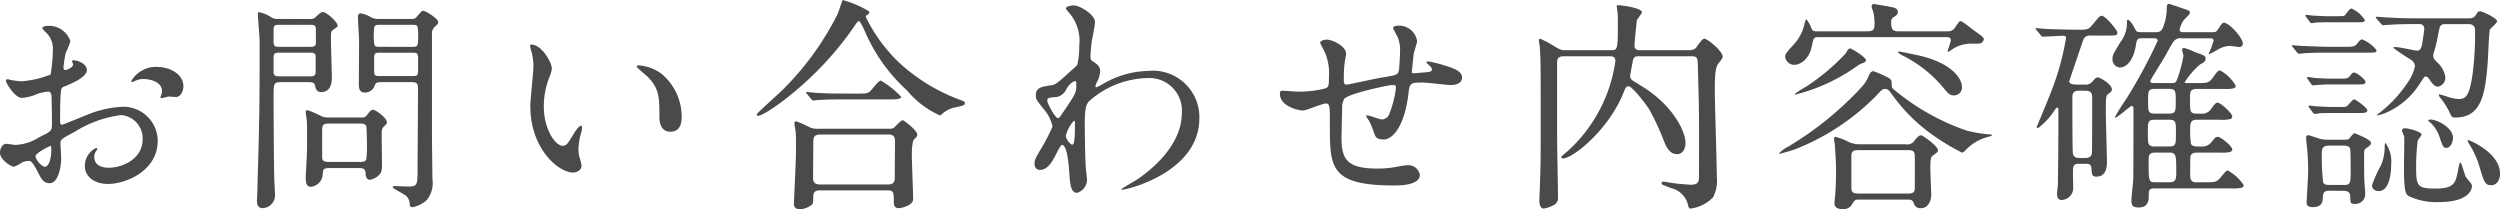 <svg xmlns="http://www.w3.org/2000/svg" width="188.904" height="15.813" viewBox="0 0 188.904 15.813">
  <path id="パス_130502" data-name="パス 130502" d="M13.532-9.486A2.174,2.174,0,0,0,11.7-8.415c0,.051.017.068.068.068a.38.38,0,0,0,.17-.051,1.476,1.476,0,0,1,.663-.17c.578,0,1.428.238,1.428.918a.9.9,0,0,1-.068.306,1.171,1.171,0,0,0-.051.136.079.079,0,0,0,.085.085c.068,0,.425-.1.51-.119.085,0,.476.034.578.034.357,0,.561-.459.561-.816C15.64-8.806,14.841-9.486,13.532-9.486ZM7.293-9.979c-.034.017-.068.051-.068.068,0,.034.085.2.085.238,0,.238-.476.425-.595.425-.1,0-.136-.119-.136-.187a9.081,9.081,0,0,1,.17-1.1,6.852,6.852,0,0,0,.357-.884A1.7,1.7,0,0,0,5.355-12.58c-.1,0-.374.034-.374.187a1.7,1.7,0,0,0,.238.272,1.669,1.669,0,0,1,.561,1.36,12.713,12.713,0,0,1-.17,1.853,7.426,7.426,0,0,1-2.159.51,4.939,4.939,0,0,1-.782-.085c-.051,0-.255-.068-.306-.068a.12.12,0,0,0-.136.119c0,.119.646,1.292,1.224,1.292a3.646,3.646,0,0,0,1.207-.323,3.976,3.976,0,0,1,.782-.153c.187,0,.238.255.238.374.017.289.034,1.734.034,2.125,0,.476-.1.527-.969.952a3.634,3.634,0,0,1-1.768.578c-.1,0-.595-.085-.7-.085-.306,0-.493.357-.493.663,0,.561.867,1.071,1.054,1.071a3.358,3.358,0,0,0,.646-.34,1.417,1.417,0,0,1,.425-.1c.221,0,.306,0,.85,1.054.136.272.323.629.782.629.612,0,.867-1.122.867-1.9,0-.17-.051-.935-.051-1.122,0-.289.1-.34,1.054-.85a8.683,8.683,0,0,1,3.519-1.275,1.761,1.761,0,0,1,1.632,1.87c0,1.36-1.428,2.108-2.55,2.108-.17,0-1.1,0-1.1-.816a.7.7,0,0,1,.153-.459c.034-.051.068-.085.068-.136a.091.091,0,0,0-.085-.085,1.515,1.515,0,0,0-.85,1.343c0,.884.782,1.377,1.751,1.377,1.394,0,3.757-1.02,3.757-3.264a2.6,2.6,0,0,0-2.618-2.567,7.989,7.989,0,0,0-2.89.68c-.272.1-1.666.68-1.717.68-.153,0-.153-.2-.153-.306,0-.085,0-1.462.034-1.836.034-.6.051-.663.289-.748.408-.17,1.7-.68,1.7-1.241C8.347-9.775,7.531-10.013,7.293-9.979ZM5.61-3.519c.051.034.051.2.051.272,0,.833-.238,1.309-.476,1.309-.255,0-.714-.544-.714-.8C4.471-2.975,5.559-3.519,5.61-3.519Zm19.567-7.038c.255,0,.425,0,.459.238v1.173c0,.374-.17.374-.459.374H22.916c-.255,0-.408,0-.459-.255v-1.156c0-.374.17-.374.459-.374Zm5.134-2.55a1.088,1.088,0,0,1-.476-.119,2.236,2.236,0,0,0-.816-.306c-.153,0-.187.187-.187.272,0,.289.085,1.564.085,1.819,0,.527-.017,3.213-.017,3.349.017.51.289.544.425.544a.78.78,0,0,0,.782-.544c.068-.238.272-.238.51-.238H32.81c.374,0,.561,0,.561.493,0,.952-.034,5.151-.034,6,0,1.258,0,1.394-.7,1.394-.17,0-.85-.034-1-.034-.119,0-.187.034-.187.085,0,.085.9.527,1.054.68a.9.9,0,0,1,.238.68c0,.085.136.153.221.153A2.349,2.349,0,0,0,34.034.578a2.052,2.052,0,0,0,.425-1.6c0-.493-.034-2.686-.034-3.128v-7.769a.7.7,0,0,1,.272-.646c.1-.085.2-.187.2-.289,0-.306-.986-.867-1.122-.867-.119,0-.153.051-.493.442a.4.4,0,0,1-.408.17Zm-7.531,0a.81.81,0,0,1-.493-.119,2.328,2.328,0,0,0-.952-.391c-.068,0-.068.1-.068.17,0,.153.136,1.717.136,2.04,0,5.27-.017,5.916-.187,11.713,0,.051-.017.221-.017.306,0,.408.153.578.442.578A.974.974,0,0,0,22.559.085c0-.187-.051-1.037-.051-1.207-.034-1.241-.051-5.134-.051-6.035,0-1.054,0-1.173.544-1.173h2.057c.221,0,.476,0,.527.238s.1.51.476.51c.8,0,.8-.884.8-1.1,0-.238-.068-2.363-.068-2.788,0-.612,0-.663.119-.782.051-.051.391-.255.391-.323,0-.306-.85-1.054-1.122-1.054-.136,0-.238.1-.527.357a.468.468,0,0,1-.425.17Zm2.431.442c.374,0,.442.051.442.442v.986c-.034.221-.221.238-.442.238H22.9c-.289,0-.442-.017-.442-.374v-.952c0-.323.153-.34.442-.34ZM30.532-11c-.272,0-.408,0-.459-.17a4.155,4.155,0,0,1-.034-1c0-.476.085-.493.493-.493h2.346c.272,0,.408,0,.459.153a4.381,4.381,0,0,1,.034,1.02c0,.476-.1.493-.493.493Zm0,2.21c-.34,0-.476,0-.476-.374v-1c0-.391.136-.391.476-.391H32.9c.34,0,.476,0,.476.391v1c0,.374-.136.374-.476.374Zm-4,3.128a1.039,1.039,0,0,1-.561-.153c-.85-.391-.9-.391-1-.391-.068,0-.085.068-.085.136,0,.051.051.425.068.527.051.459.034,1.462.034,1.887,0,.68-.034,1.139-.068,1.87-.017.153-.034.612-.034.731,0,.374.085.629.391.629a.984.984,0,0,0,.884-.85c.034-.476.034-.561.544-.561h2.159c.289,0,.544,0,.544.408,0,.2.068.476.34.476a1.27,1.27,0,0,0,.748-.442c.136-.17.153-.374.153-.8,0-.391-.034-2.091-.017-2.431a.474.474,0,0,1,.136-.323c.153-.153.255-.238.255-.34,0-.34-.85-.952-1.037-.952-.17,0-.238.1-.476.408a.441.441,0,0,1-.425.17ZM26.724-2.3c-.357,0-.595-.034-.595-.323V-4.675c0-.476.1-.527.595-.527H28.9c.272,0,.476,0,.561.2.034.1.051,1.207.051,1.411A7.3,7.3,0,0,1,29.461-2.5c-.068.2-.306.2-.561.2Zm15.215-8.874c-.034,0-.1.017-.1.068a2.3,2.3,0,0,0,.136.578,4.723,4.723,0,0,1,.119.986c0,.442-.238,2.533-.238,3.009C41.854-3.281,44-1.5,45.084-1.5c.289,0,.646-.187.646-.527a4.264,4.264,0,0,0-.136-.561,2.294,2.294,0,0,1-.1-.68,4.77,4.77,0,0,1,.221-1.292,2.039,2.039,0,0,0,.051-.34c0-.068-.034-.136-.085-.136-.136,0-.425.408-.527.578-.51.85-.578.935-.867.935-.527,0-1.411-1.241-1.411-2.958a6,6,0,0,1,.408-2.193,2.329,2.329,0,0,0,.2-.68C43.486-9.809,42.721-11.169,41.939-11.169ZM50.048-9.6c-.085,0-.153.034-.153.085,0,.1.68.629.816.765.9.9.9,1.615.9,3.026,0,.221,0,1.139.833,1.139.816,0,.85-.8.85-1.122a4.231,4.231,0,0,0-1.513-3.247A3.309,3.309,0,0,0,50.048-9.6ZM63.682-4.811a1.545,1.545,0,0,1-.7-.1,8.673,8.673,0,0,0-1.02-.459c-.153,0-.153.136-.153.187,0,.068.085.459.085.527.051.306.034,1.292.034,1.649,0,.612-.153,3.74-.153,3.842a.4.4,0,0,0,.442.442,1.57,1.57,0,0,0,.9-.34c.119-.119.119-.17.119-.629s.34-.459.51-.459h5.134c.442,0,.442.187.442.9,0,.119,0,.442.374.442.238,0,1.088-.221,1.088-.68,0-.476-.1-2.839-.1-3.366,0-.255.017-1.02.187-1.173s.221-.2.221-.357c0-.289-1-1.071-1.105-1.071-.119,0-.561.493-.663.578a.732.732,0,0,1-.374.068ZM63.733-.6c-.493,0-.51-.306-.51-.527,0-.391.017-2.3.017-2.72,0-.255.034-.527.527-.527h5.168c.476,0,.476.323.476.527,0,.391-.017,2.3-.017,2.72,0,.2,0,.527-.493.527Zm1.734-13.94c-.051.034-.323.935-.408,1.1a21.852,21.852,0,0,1-4.148,5.7c-.306.306-1.955,1.768-1.955,1.853,0,.051.051.1.136.1.442,0,4.335-2.55,7.14-6.613.34-.493.374-.544.459-.544s.34.544.442.765a12.938,12.938,0,0,0,3.2,4.488,6.822,6.822,0,0,0,2.465,1.87c.068,0,.153-.085.221-.153a2.2,2.2,0,0,1,1.071-.476c.527-.119.6-.136.6-.289,0-.119,0-.119-.544-.323a13.983,13.983,0,0,1-4.284-2.618,11.98,11.98,0,0,1-2.652-3.57.155.155,0,0,1,.068-.136c.136-.1.187-.119.187-.221a.13.13,0,0,0-.034-.085A7.759,7.759,0,0,0,65.467-14.535Zm.374,7.072c-.8,0-1.513,0-2.346-.051-.1,0-.629-.068-.748-.068-.034,0-.051.017-.051.034,0,.034,0,.051.068.119l.323.391c.068.068.1.1.153.1s.306-.034.357-.034c.493-.034.952-.051,2.159-.051h3.2c.51,0,.918,0,.918-.2a6.471,6.471,0,0,0-1.547-1.224c-.153,0-.68.714-.816.833-.187.153-.391.153-1,.153Zm18.343-2.873c0-.187.051-.714.085-.986.034-.221.255-1.292.255-1.547,0-.561-1.156-1.258-1.615-1.258-.17,0-.578.085-.578.221,0,.068.034.1.323.442a3.217,3.217,0,0,1,.68,2.4,5.6,5.6,0,0,1-.153,1.445,5.663,5.663,0,0,1-.442.408C81.6-8.16,81.5-8.143,81.209-8.092c-.7.1-1.156.17-1.156.748,0,.306.051.374.6,1.054a2.978,2.978,0,0,1,.663,1.309,12.854,12.854,0,0,1-.85,1.649c-.425.714-.51.867-.51,1.156,0,.34.2.476.408.476.612,0,.969-.7,1.224-1.19.136-.272.357-.7.442-.7.408,0,.51,1.615.544,1.972.068,1.037.119,1.649.6,1.649a1.037,1.037,0,0,0,.748-.986c0-.1-.068-.663-.085-.8-.068-.9-.085-3.06-.085-3.434,0-1.156.1-1.445.323-1.7a6.861,6.861,0,0,1,4.454-1.751A2.458,2.458,0,0,1,91.086-6c0,2.533-2.465,4.4-3.315,4.981-.187.136-1.258.731-1.258.782,0,.034.034.034.068.034.391,0,5.831-1.326,5.831-5.406a3.514,3.514,0,0,0-3.859-3.57,7.07,7.07,0,0,0-3.434.986,3.4,3.4,0,0,1-.493.255.078.078,0,0,1-.068-.085.944.944,0,0,1,.119-.323,1.867,1.867,0,0,0,.238-.816c0-.119,0-.391-.442-.663C84.2-10,84.184-10.013,84.184-10.336ZM83.045-8.4c.068.017.068.1.068.238,0,.612,0,.646-1.054,2.193-.187.272-.238.357-.34.357-.187,0-.8-1.088-.8-1.326,0-.221.17-.238.714-.272a1.016,1.016,0,0,0,.731-.6C82.654-8.3,82.943-8.415,83.045-8.4Zm-.119,2.992c.051,0,.085.034.085.1,0,.782,0,1.7-.2,1.7-.153,0-.493-.442-.493-.663A2.605,2.605,0,0,1,82.926-5.406Zm25.942-6a1.376,1.376,0,0,0-1.445-1.19c-.085,0-.374.017-.374.187,0,.034.306.612.323.629a2.505,2.505,0,0,1,.2,1.173c0,.221-.034,1.037-.085,1.377-.068.357-.187.374-1.241.544-.442.068-2.584.544-2.7.544-.221,0-.221-.136-.221-.493a9.38,9.38,0,0,1,.085-1.309,3.477,3.477,0,0,0,.085-.527c0-.6-1.054-1.071-1.462-1.071-.2,0-.493.085-.493.238,0,.068.34.663.391.8a4.144,4.144,0,0,1,.272,1.785c0,.629-.017.782-.289.867a7.963,7.963,0,0,1-2.159.238c-.153,0-.867-.068-1.037-.068-.153,0-.221.017-.221.238,0,.935,1.377,1.258,1.751,1.258.255,0,1.428-.527,1.717-.527.306,0,.306.17.306,1.6,0,3.23,0,4.59,4.862,4.59.391,0,1.938,0,1.938-.8a.885.885,0,0,0-.918-.731,5.365,5.365,0,0,0-.816.119,7.657,7.657,0,0,1-1.5.136c-2.38,0-2.686-.8-2.686-2.4,0-.051.034-1.6.051-2.159a1.367,1.367,0,0,1,.153-.7c.221-.374,3.3-1.054,3.655-1.054.255,0,.255.085.255.221a7.551,7.551,0,0,1-.493,1.938.612.612,0,0,1-.578.442c-.153,0-.918-.306-1.105-.306-.034,0-.085,0-.085.034a2.036,2.036,0,0,0,.221.357,6.175,6.175,0,0,1,.323.748c.153.493.221.68.8.68.612,0,1.53-.867,1.853-3.383.1-.884.119-.918,1.1-.918.306,0,1.785.187,2.125.187s.833-.119.833-.561c0-.34-.255-.612-1.326-.918a9.157,9.157,0,0,0-1.224-.306c-.034,0-.136,0-.136.068a.14.14,0,0,0,.068.1c.306.289.34.323.34.425,0,.187-.153.2-.527.238-.136,0-.731.068-.8.068-.051,0-.187,0-.187-.085,0-.1.017-.221.136-1.36C108.63-10.591,108.868-11.373,108.868-11.407Zm20.723,1.122c.476,0,.476.119.493.952.068,2.6.085,2.89.085,5.423,0,.357,0,2.89-.017,2.941-.051.34-.323.391-.595.391-.1,0-.986-.068-1.207-.1-.136-.017-.816-.136-.867-.136a.138.138,0,0,0-.153.119c0,.1.068.119.731.374A1.709,1.709,0,0,1,129.336.952c.034.153.068.272.17.272a2.862,2.862,0,0,0,1.717-.85,2.67,2.67,0,0,0,.289-1.513c0-1.037-.153-5.559-.153-6.494,0-1.241.034-1.8.272-2.108.289-.374.323-.408.323-.527,0-.391-1.139-1.343-1.377-1.343-.153,0-.289.2-.612.646-.051.068-.17.221-.578.221h-3.706c-.136,0-.391-.034-.391-.34,0-.323.136-1.479.17-1.887.017-.119.391-.527.391-.646,0-.323-1.564-.527-1.751-.527-.085,0-.153,0-.153.034,0,.1.068.51.068.595.017.221.017.612.017,1.122,0,1.649-.068,1.649-.544,1.649h-3.4c-.357,0-.408-.034-.952-.357a7.842,7.842,0,0,0-.969-.51c-.068,0-.1.051-.1.136s.068.425.068.493c.068,1.088.068,1.105.068,6.1,0,1.819,0,2.941-.068,4.556,0,.153-.034.8-.034.935,0,.1,0,.612.34.612a2.277,2.277,0,0,0,.85-.323A.618.618,0,0,0,119.51.34c0-.714-.068-3.944-.068-4.59V-9.775c0-.2,0-.51.493-.51h3.485c.187,0,.425,0,.425.374a11.283,11.283,0,0,1-3.672,6.851c-.289.238-.408.323-.408.408s.1.085.136.085c.663,0,3.145-1.887,4.4-4.59.051-.1.238-.595.289-.68a.3.3,0,0,1,.255-.187c.272,0,1.377,1.445,1.547,1.734a18.619,18.619,0,0,1,1.139,2.448c.136.34.391.952.969.952.51,0,.646-.527.646-.867,0-.663-.7-2.567-3.111-4.148-.153-.1-.833-.51-.9-.561a.393.393,0,0,1-.17-.34c0-.1.2-1.139.221-1.224.085-.255.221-.255.442-.255ZM145.911.544c.255,0,.374.017.476.255a.5.5,0,0,0,.561.391c.527,0,.765-.544.765-1.02,0-.119-.068-1.666-.068-1.972,0-.85.068-.9.221-1,.323-.238.357-.272.357-.391,0-.272-1.122-1.122-1.292-1.122-.153,0-.357.238-.476.391a.647.647,0,0,1-.663.289h-3.519a1.994,1.994,0,0,1-.986-.272,4.593,4.593,0,0,0-.8-.289.121.121,0,0,0-.119.136,2.579,2.579,0,0,0,.051.357c.051.714.1,1.411.1,1.972,0,.918-.034,1.547-.068,2.023a4.26,4.26,0,0,0-.051.527c0,.289.187.442.629.442A.731.731,0,0,0,141.7.952c.221-.374.255-.408.527-.408Zm.051-3.74c.51,0,.51.221.51.578V-.357c0,.34-.119.442-.51.442h-3.774c-.51,0-.51-.2-.51-.561V-2.737c0-.34.119-.459.51-.459Zm-.7-8.976c-.306,0-.578-.017-.578-.612,0-.357.068-.391.272-.51a.43.43,0,0,0,.238-.34c0-.221-.238-.306-.289-.323-.119-.051-1.462-.272-1.513-.272a.165.165,0,0,0-.187.17c0,.085.136.442.153.527a4.671,4.671,0,0,1,.068.884c0,.391-.17.476-.578.476h-3.825c-.289,0-.323-.1-.459-.459-.051-.1-.238-.442-.306-.442-.034,0-.1.272-.119.323a3.3,3.3,0,0,1-.765,1.513c-.612.68-.7.782-.7.986a.7.7,0,0,0,.7.612c.357,0,1.105-.323,1.326-1.445.119-.595.136-.646.51-.646h9.639c.153,0,.34,0,.34.238,0,.119-.238.782-.238.816a.045.045,0,0,0,.051.051.913.913,0,0,0,.272-.17,2.505,2.505,0,0,1,1.411-.442c.119,0,.663,0,.731-.017a.421.421,0,0,0,.272-.323c0-.136-.289-.34-.561-.527-.17-.119-.952-.731-1.088-.8a.263.263,0,0,0-.136-.034c-.1,0-.391.493-.459.578a.642.642,0,0,1-.51.187ZM152.3-4.3c.034-.068-.119-.085-.187-.085a9.5,9.5,0,0,1-1.734-.289A17.42,17.42,0,0,1,144.857-7.8c-.136-.119-.136-.153-.136-.493,0-.238-.119-.306-.425-.459a7.966,7.966,0,0,0-.952-.408c-.153,0-.255.153-.306.238a3.17,3.17,0,0,1-.51.884,25.076,25.076,0,0,1-5.61,4.573,2.33,2.33,0,0,0-.7.51c0,.017.017.034.051.034s.884-.238,1.122-.323a17.638,17.638,0,0,0,6.171-4.063c.425-.459.476-.51.663-.51.2,0,.238.051.493.374a12.914,12.914,0,0,0,2.788,2.873,16.455,16.455,0,0,0,2.533,1.564c.085,0,.187-.1.238-.153a3.563,3.563,0,0,1,1.547-.986A2.242,2.242,0,0,0,152.3-4.3Zm-9.928-5.406c.323-.119.408-.153.408-.289,0-.221-1.088-.884-1.19-.884-.119,0-.17.085-.357.391a15.723,15.723,0,0,1-3.06,2.55,7.627,7.627,0,0,0-.765.493.045.045,0,0,0,.051.051,13.882,13.882,0,0,0,4.216-1.853C141.78-9.316,142.256-9.656,142.375-9.707Zm6.256,1.8c.34.408.476.578.8.578a.609.609,0,0,0,.612-.612c0-.544-.544-1.649-2.839-2.3-.629-.17-1.9-.408-1.921-.408a.062.062,0,0,0-.068.068c0,.051.289.221.374.255A9.557,9.557,0,0,1,148.631-7.905Zm18.19-4.2c-.153,0-.34,0-.34-.187a2.105,2.105,0,0,1,.272-.663c.068-.119.51-.493.51-.612a.219.219,0,0,0-.119-.187c-.034-.017-1.411-.493-1.462-.493-.17,0-.17.2-.17.357a4.111,4.111,0,0,1-.289,1.445c-.119.272-.255.34-.578.34h-.969c-.374,0-.442-.017-.527-.187-.357-.714-.544-.748-.578-.748-.068,0-.068.1-.068.17a2.333,2.333,0,0,1-.493,1.513c-.527.884-.6.969-.6,1.275a.61.61,0,0,0,.561.646c.085,0,.952,0,1.224-1.768.068-.442.17-.442.493-.442h.8c.119,0,.34,0,.34.187A39.256,39.256,0,0,1,162.5-7.14a17.235,17.235,0,0,0-.918,1.462.037.037,0,0,0,.034.034c.153,0,1.139-.884,1.224-.884.153,0,.153.1.153.255,0,.612,0,5.083-.017,5.338-.017.238-.136,1.309-.136,1.53,0,.374.068.544.561.544.748,0,.748-.612.748-.9,0-.408,0-.544.476-.544h5.8a2.391,2.391,0,0,0,.748-.051.216.216,0,0,0,.153-.187,3.365,3.365,0,0,0-1.19-1.105c-.136,0-.17.051-.527.476-.306.374-.391.408-1.139.408h-.646c-.272,0-.544,0-.544-.527,0-.476,0-1.343.017-1.428.068-.289.357-.289.544-.289h1.717a2.456,2.456,0,0,0,.748-.051c.068-.034.153-.085.153-.187,0-.255-.884-.952-1.088-.952-.17,0-.272.119-.425.323a.912.912,0,0,1-.867.408c-.442,0-.646,0-.748-.221a7.837,7.837,0,0,1-.051-1.241c0-.493.221-.561.493-.561h1.785a2.391,2.391,0,0,0,.748-.051.2.2,0,0,0,.153-.187c0-.272-.9-1.054-1.105-1.054-.136,0-.221.1-.459.425a.822.822,0,0,1-.782.408c-.476,0-.527,0-.646-.051-.2-.1-.2-.221-.2-1.207,0-.391.017-.612.544-.612h2.023a2.521,2.521,0,0,0,.748-.051.188.188,0,0,0,.136-.187,2.951,2.951,0,0,0-1.173-1.156c-.153,0-.2.051-.544.527-.306.425-.459.425-1.139.425h-.833c-.085,0-.17,0-.17-.051a5.7,5.7,0,0,1,1.173-1.36c.255-.136.408-.2.408-.425s-.085-.255-.816-.51a5.132,5.132,0,0,0-.8-.306c-.085,0-.153.034-.153.136,0,.068.1.391.1.459a9.618,9.618,0,0,1-.459,1.717c-.068.187-.119.34-.34.34h-1.445c-.119,0-.255,0-.255-.17,0-.068.833-1.394.986-1.649.221-.357.51-.952.748-1.292a.628.628,0,0,1,.612-.272h2.176c.085,0,.255,0,.255.17a7.084,7.084,0,0,1-.374,1,.037.037,0,0,0,.034.034c.187-.085.493-.255.646-.34a1.8,1.8,0,0,1,.935-.289c.119,0,.612.085.714.085a.261.261,0,0,0,.255-.255c0-.442-1.037-1.581-1.428-1.581-.136,0-.238.17-.425.459-.153.238-.187.255-.493.255Zm-2.176,8.636c-.561,0-.561-.136-.561-1.02s0-1,.578-1h1c.544,0,.544.153.544,1,0,.884,0,1.02-.561,1.02Zm-.017-2.482c-.527,0-.527-.17-.527-.935s0-.935.51-.935h1.054c.527,0,.527.17.527.935s0,.935-.544.935ZM164.7-.765c-.561,0-.561,0-.561-1.666,0-.391.051-.578.51-.578h1c.578,0,.578.153.578,1.513,0,.6-.1.731-.561.731Zm-3.808-11.084c.8,0,.884,0,.884-.238,0-.17-.9-1.258-1.173-1.258-.153,0-.2.068-.68.646-.306.357-.374.408-.986.408-.119,0-1.8-.017-2.669-.068-.085,0-.51-.051-.612-.051-.034,0-.068.017-.068.034,0,.034.017.034.085.119l.323.391c.051.068.085.1.153.1.136,0,1.309-.068,1.547-.068.187,0,.2.1.2.17a20.006,20.006,0,0,1-1.326,4.556c-.119.34-.884,2.125-.884,2.159,0,.068.034.1.085.1a5.181,5.181,0,0,0,1.207-1.275c.153-.221.2-.289.272-.289s.068.136.068.238v1.292c0,1.411-.017,2.839-.034,4.25,0,.119-.068.629-.068.748,0,.238.1.459.323.459a.908.908,0,0,0,.9-.833c0-.17-.017-1-.017-1.19,0-.476,0-.714.442-.714h.51c.221,0,.425.017.442.34.034.527.051.629.408.629.765,0,.765-.9.765-1.054,0-.544-.085-3.23-.085-3.842,0-1.207.017-1.224.221-1.377s.238-.17.238-.323c0-.391-.918-.9-1.054-.9s-.187.051-.425.323a.667.667,0,0,1-.6.221H158.8c-.187,0-.663,0-.663-.238,0-.034.884-2.618.986-2.924.119-.391.238-.544.612-.544Zm-1.547,4.165c.493,0,.527.255.527.51,0,1.87,0,3.876-.017,4.148-.017.357-.255.425-.527.425h-.408c-.2,0-.476-.034-.51-.391-.034-.459-.034-3.6-.034-4.2,0-.374.153-.493.527-.493Zm19.5,7.565c.425,0,.527.17.527.459.017.442.017.527.306.527A.743.743,0,0,0,180.506.1c0-.17-.068-.9-.068-1.037-.017-.425-.017-1.411-.017-1.87,0-.408.017-.442.2-.561.068-.051.323-.2.323-.374,0-.272-1.258-.731-1.258-.731-.085,0-.323.34-.374.391-.085.1-.221.1-.442.1h-1.241a2.153,2.153,0,0,1-.8-.153c-.017,0-.561-.187-.6-.187-.187,0-.187.119-.187.2,0,.1.034.493.051.578a19.249,19.249,0,0,1,.1,1.938c0,.374-.119,2.295-.119,2.329,0,.153,0,.391.476.391.731,0,.748-.476.748-.714.017-.476.2-.527.527-.527Zm.034-3.417c.119,0,.391.017.476.2.051.136.051,1.411.051,1.6,0,1.054,0,1.173-.527,1.173H177.8c-.136,0-.391,0-.476-.2a17.876,17.876,0,0,1-.1-2.21c0-.408.136-.561.544-.561Zm-.952-9.775c-.306,0-.51,0-1.394-.051-.068,0-.391-.051-.476-.051-.017,0-.068,0-.068.051a.13.13,0,0,0,.034.085l.289.391c.034.034.068.1.136.1s.357-.051.408-.051c.442-.017.765-.017,1.122-.017h1.938c.357,0,.561,0,.561-.17a2.309,2.309,0,0,0-1-.867c-.119,0-.2.1-.476.476-.051.068-.085.1-.578.1Zm.17,2.312c-.8,0-1.5-.034-2.329-.068-.1,0-.629-.051-.748-.051-.034,0-.051,0-.051.034s0,.034.068.119l.323.391c.068.068.085.1.17.1.068,0,.408-.051.493-.051.68-.034,1.5-.034,1.989-.034h2.448c.816,0,.9,0,.9-.187a2.624,2.624,0,0,0-1.088-.816c-.119,0-.221.119-.34.272-.221.289-.306.289-1.088.289Zm-.034,2.4c-.357,0-.6,0-1.411-.051a4.271,4.271,0,0,0-.459-.068c-.051,0-.085.017-.085.068,0,.034.017.051.051.085l.272.391c.034.034.068.085.136.085s.357-.034.425-.034c.442-.034.731-.034,1.1-.034h1.87c.357,0,.561,0,.561-.2,0-.187-.68-.7-.85-.7-.119,0-.2.1-.306.238-.187.221-.272.221-.629.221Zm.1,2.142c-.323,0-.544,0-1.394-.051-.068,0-.391-.051-.459-.051-.034,0-.085,0-.085.051a.209.209,0,0,0,.034.085l.289.391c.034.051.085.1.136.1a4.111,4.111,0,0,0,.425-.051C177.5-6,177.888-6,178.211-6H180.1c.323,0,.561,0,.561-.2s-.884-.833-1-.833c-.068,0-.306.272-.459.442-.119.136-.17.136-.544.136Zm3.876,2.72c-.068.017-.068.34-.068.425a3.4,3.4,0,0,1-.289,1.292,8.914,8.914,0,0,0-.663,1.479c0,.306.238.442.51.442.935,0,.935-1.819.935-1.972A2.431,2.431,0,0,0,182.036-3.74Zm3.23-1.7c-.017.034.1.136.153.153a2.729,2.729,0,0,1,.68,1.037c.272.816.306.884.544.884.306,0,.493-.459.493-.765,0-.748-1.173-1.377-1.717-1.377C185.368-5.508,185.283-5.491,185.266-5.44Zm2.992,1.479c-.034.034,0,.136.068.255a6.921,6.921,0,0,1,.85,1.9c.323,1.054.391,1.258.85,1.258.408,0,.663-.374.663-.867C190.689-3.043,188.275-3.995,188.258-3.961ZM181.7-12.733c.068.068.1.1.153.1.034,0,.442-.034.51-.034.663-.051,1.479-.051,2.227-.051a.337.337,0,0,1,.374.374c0,.153-.119.884-.153,1.088-.068.391-.153.544-.408.544-.119,0-1.343-.272-1.6-.272-.017,0-.187,0-.187.051a14.962,14.962,0,0,0,1.275.867.67.67,0,0,1,.374.527,3.294,3.294,0,0,1-.544,1.224,9.627,9.627,0,0,1-2.261,2.4c-.051.034-.1.1-.034.1a3.467,3.467,0,0,0,.8-.272,5.714,5.714,0,0,0,2.4-2.125c.357-.544.357-.544.459-.544a.279.279,0,0,1,.2.119c.323.459.442.646.748.646a.7.7,0,0,0,.527-.731,1.885,1.885,0,0,0-.612-1.1c-.17-.17-.306-.289-.306-.51a.963.963,0,0,1,.051-.255A9.742,9.742,0,0,0,186-11.832c.153-.816.153-.884.629-.884h1.632c.2,0,.544,0,.544.51a23.058,23.058,0,0,1-.187,3.264c-.238,1.6-.476,1.887-1.054,1.887a3.5,3.5,0,0,1-.782-.153c-.1-.034-.612-.2-.68-.2a.037.037,0,0,0-.034.034.43.43,0,0,0,.119.238,5.513,5.513,0,0,1,.731,1.173c.136.306.187.306.408.306,1.989,0,2.244-1.836,2.431-4.114.034-.408.1-2.4.17-2.533.051-.1.544-.493.544-.629,0-.221-1.071-.748-1.292-.748-.136,0-.153.017-.323.289-.17.238-.323.238-.6.238h-3.825c-.8,0-1.5-.017-2.329-.068-.1,0-.629-.051-.748-.051-.034,0-.051.017-.051.034,0,.034,0,.051.068.119Zm1.615,7.973a.13.13,0,0,0-.034.085c0,.068.153.391.17.476.017.306-.017,1.853-.017,2.193,0,1.853.1,2.108.34,2.278A4.9,4.9,0,0,0,186.1.731c2.278,0,2.465-1,2.465-1.173A.344.344,0,0,0,188.5-.68c-.306-.374-.34-.408-.408-.51-.085-.17-.306-1.071-.408-1.071-.051,0-.119.306-.153.527-.2,1.054-.289,1.445-1.768,1.445-1.326,0-1.411-.221-1.411-1.6a15.417,15.417,0,0,1,.119-2.023c.017-.068.289-.374.289-.459,0-.221-1-.476-1.241-.476C183.464-4.845,183.345-4.845,183.311-4.76Z" transform="translate(-1.785 14.538)" fill="#4a4a4a"/>
</svg>
